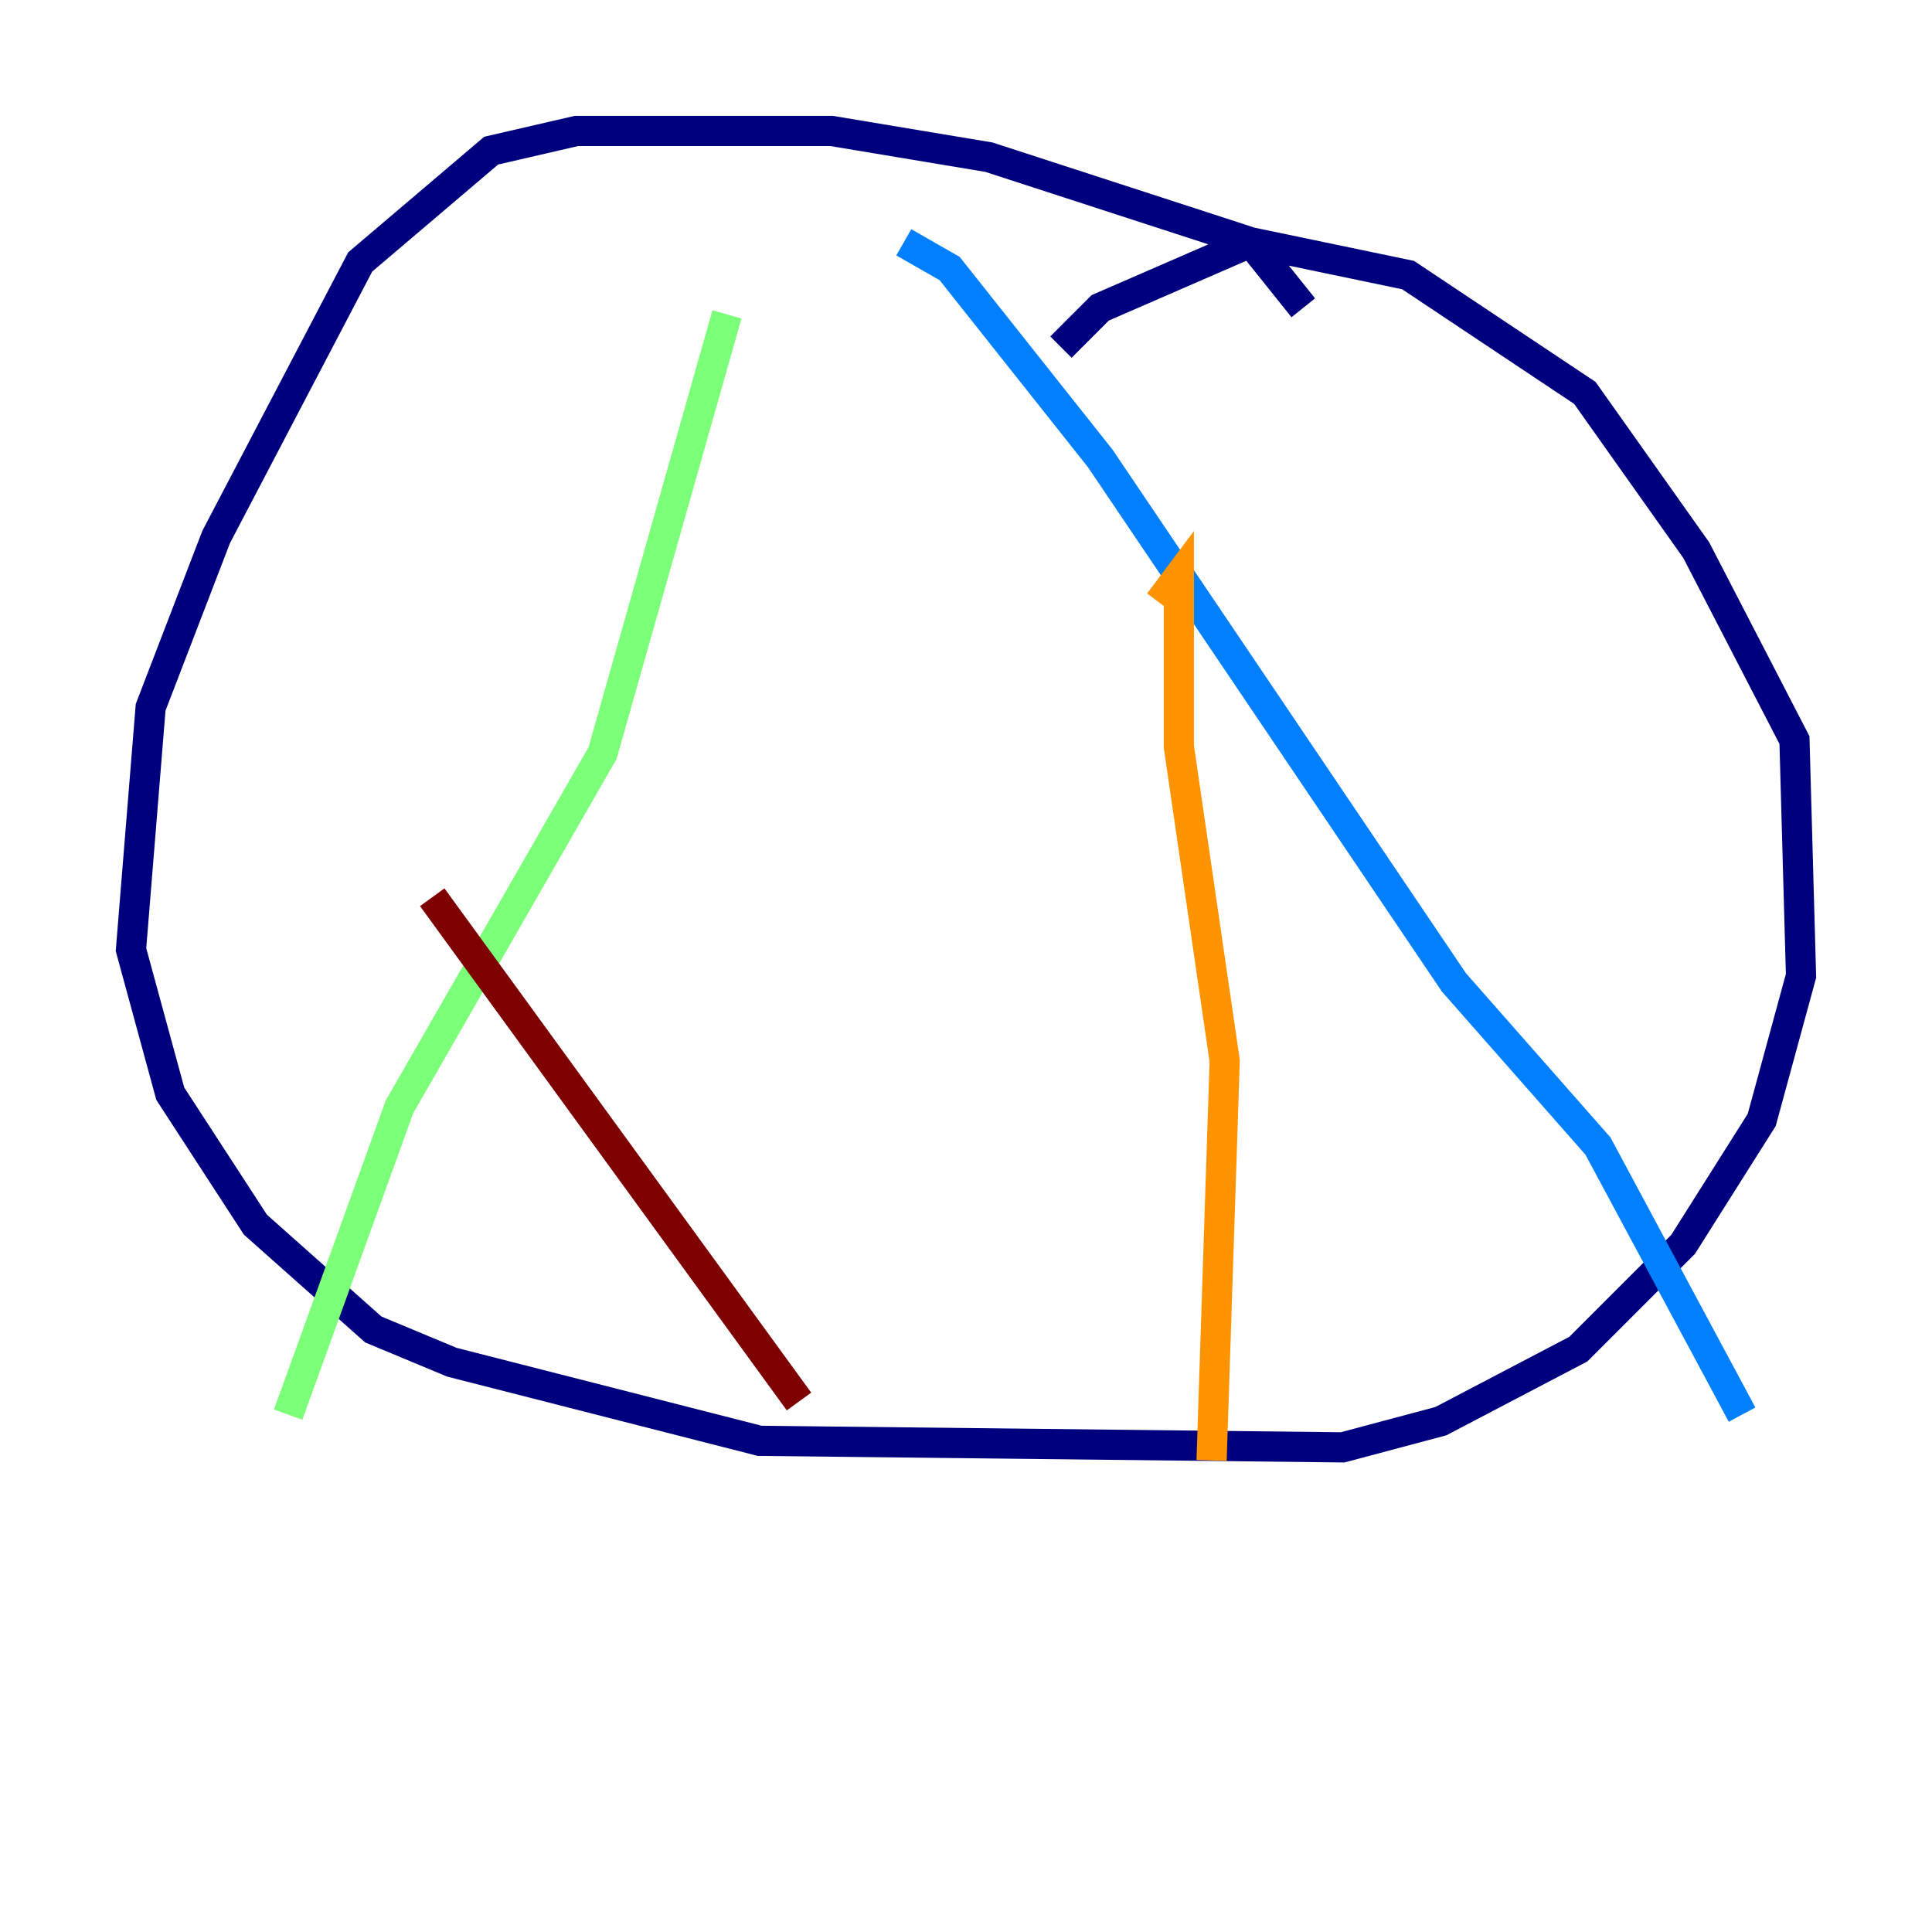<?xml version="1.0" encoding="utf-8" ?>
<svg baseProfile="tiny" height="128" version="1.2" viewBox="0,0,128,128" width="128" xmlns="http://www.w3.org/2000/svg" xmlns:ev="http://www.w3.org/2001/xml-events" xmlns:xlink="http://www.w3.org/1999/xlink"><defs /><polyline fill="none" points="86.346,20.393 82.875,16.054 65.519,10.414 55.105,8.678 38.183,8.678 32.542,9.98 23.864,17.356 14.319,35.58 9.98,46.861 8.678,62.915 11.281,72.461 16.922,81.139 24.732,88.081 29.939,90.251 50.332,95.458 88.949,95.891 95.458,94.156 104.57,89.383 111.512,82.441 116.719,74.197 119.322,64.651 118.888,49.031 112.38,36.447 105.003,26.034 93.288,18.224 82.875,16.054 72.895,20.393 70.291,22.997" stroke="#00007f" stroke-width="2" /><polyline fill="none" points="59.878,16.054 62.915,17.79 72.895,30.373 96.325,65.085 105.871,75.932 115.417,93.722" stroke="#0080ff" stroke-width="2" /><polyline fill="none" points="48.163,20.827 39.919,49.898 26.468,73.329 19.091,93.722" stroke="#7cff79" stroke-width="2" /><polyline fill="none" points="80.271,96.759 81.139,70.291 78.102,49.464 78.102,38.183 76.8,39.919" stroke="#ff9400" stroke-width="2" /><polyline fill="none" points="52.936,92.854 28.637,59.444" stroke="#7f0000" stroke-width="2" /></svg>